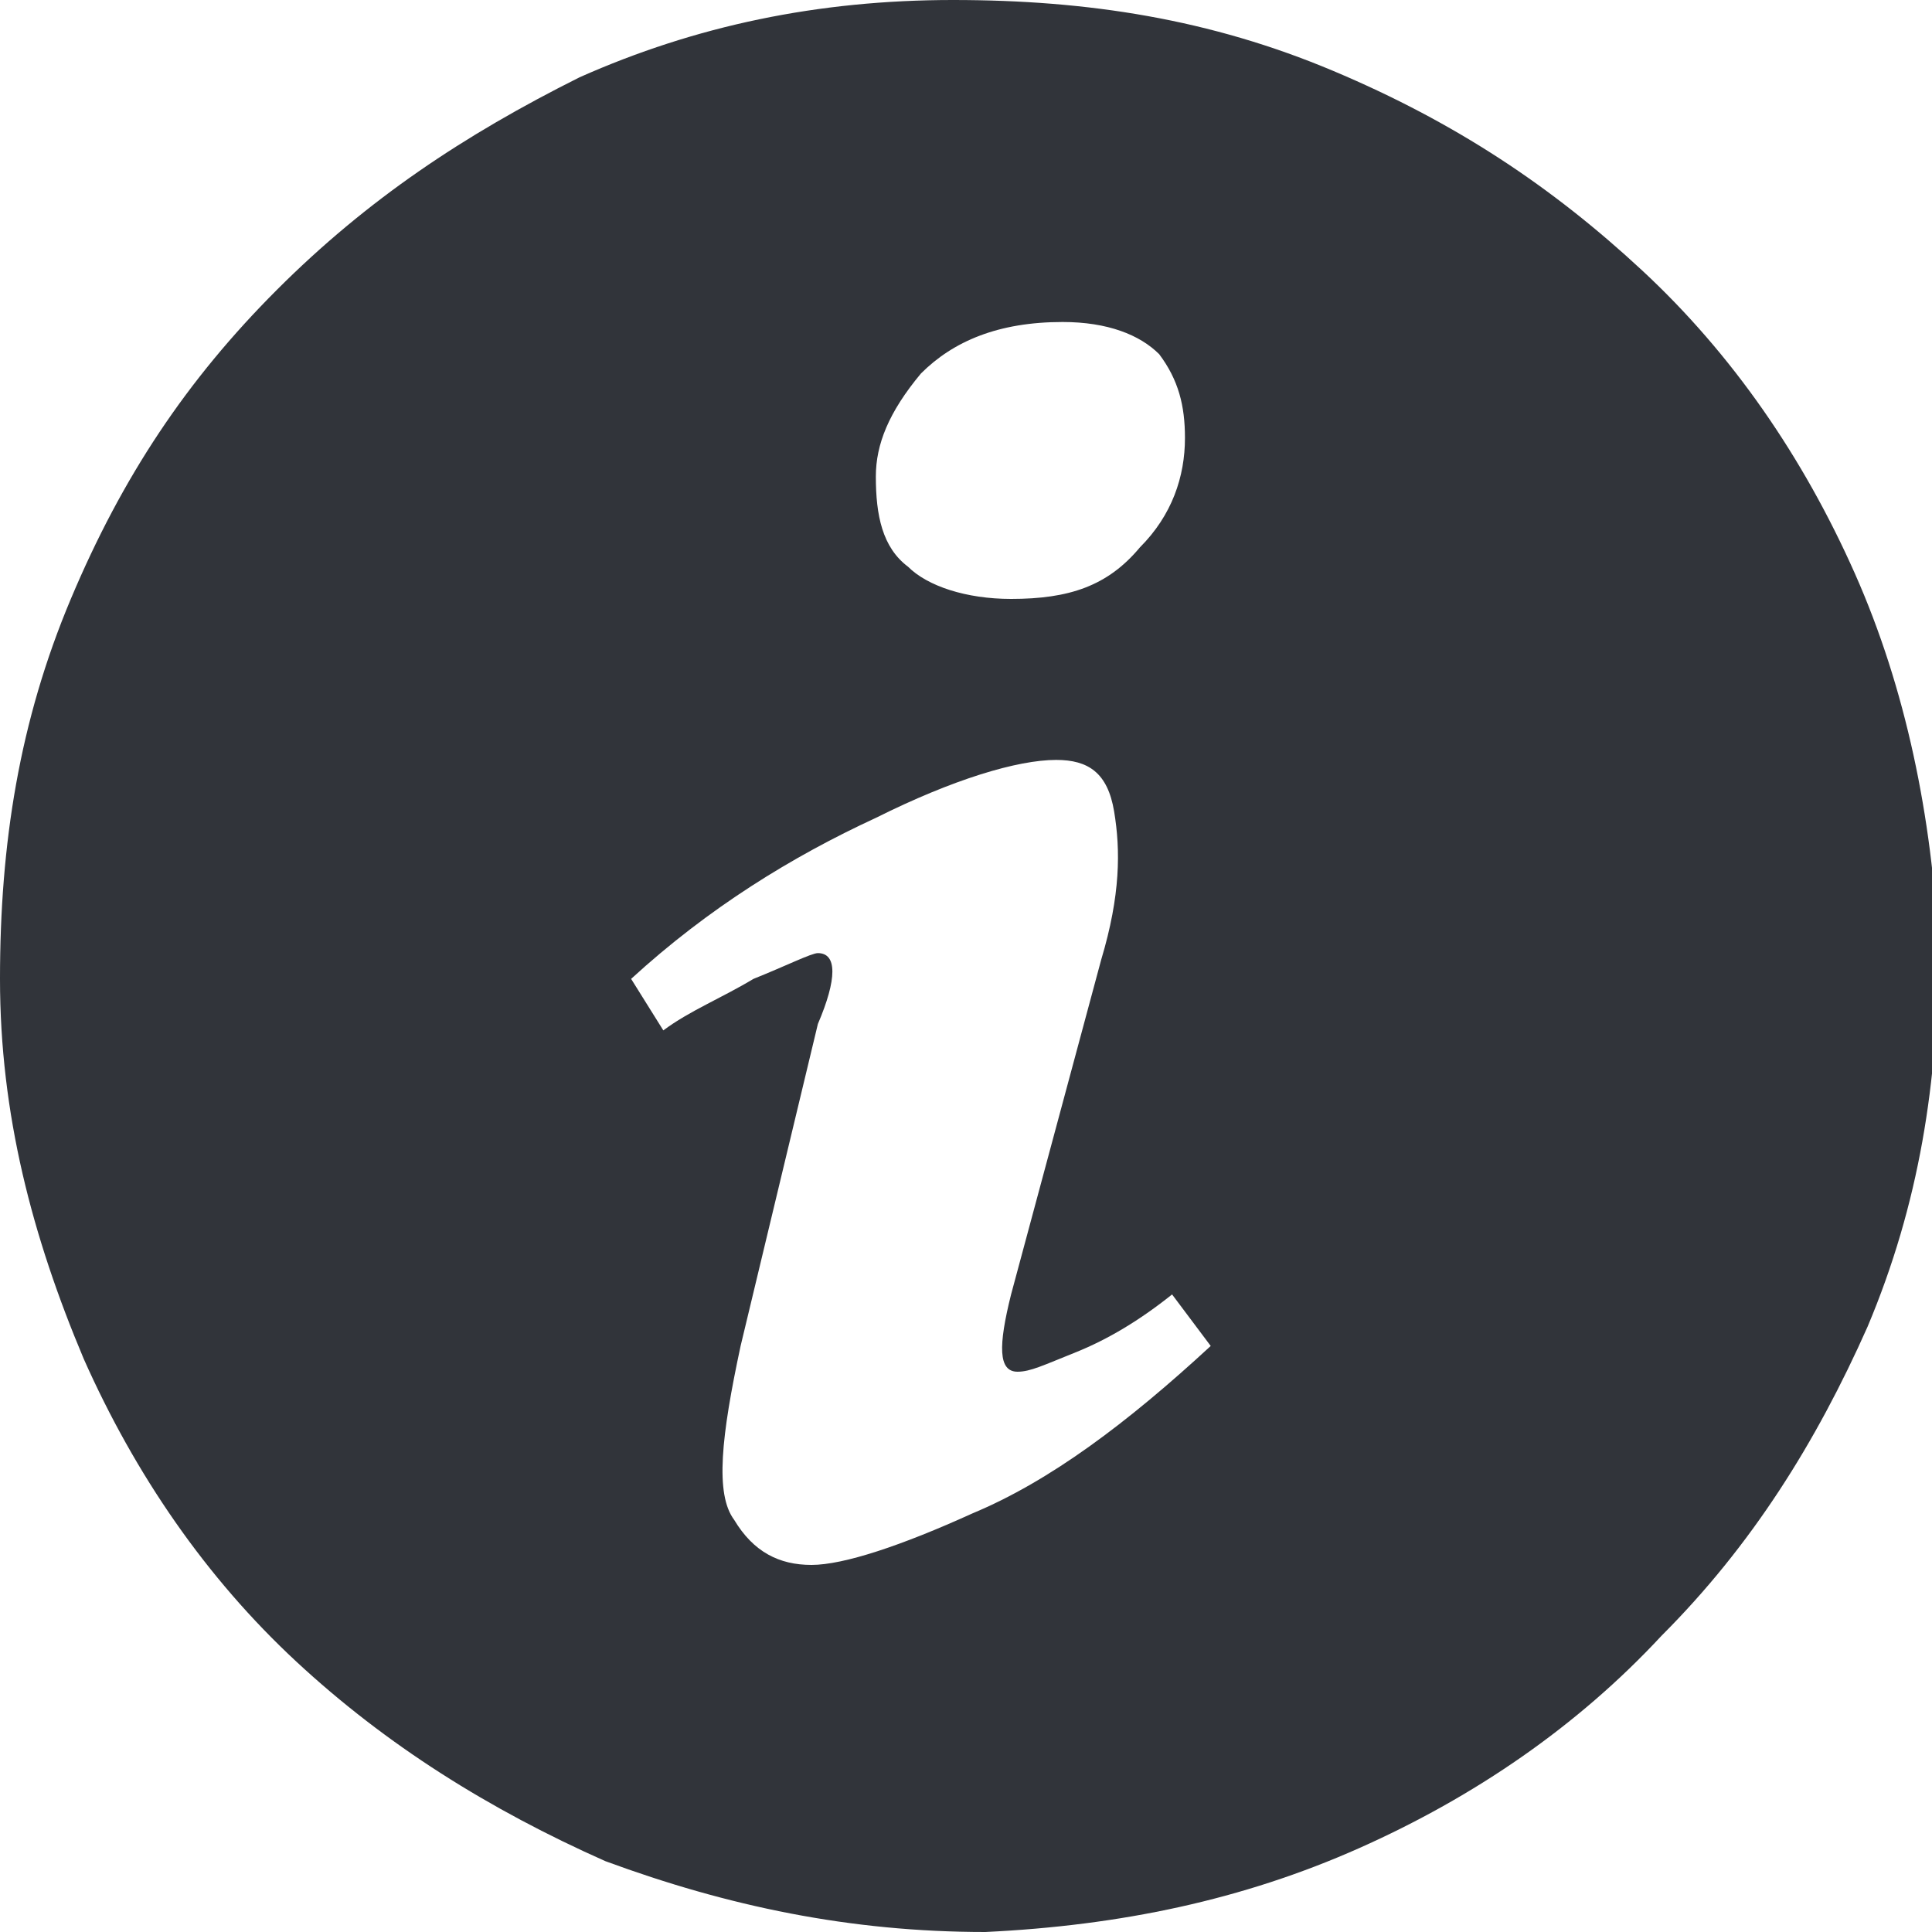 <svg xmlns="http://www.w3.org/2000/svg" viewBox="0 0 30 30" enable-background="new 0 0 30 30"><path fill="#31343A" d="M14.8 0c2.1 0 4 .3 5.9 1.1s3.4 1.8 4.8 3.1 2.5 2.9 3.3 4.7c.8 1.8 1.2 3.8 1.3 5.8 0 2.1-.3 4-1.1 5.9-.8 1.8-1.8 3.4-3.2 4.8-1.3 1.4-2.9 2.5-4.7 3.3-1.8.8-3.7 1.2-5.8 1.3-2.1 0-4-.4-5.9-1.1-1.8-.8-3.4-1.8-4.8-3.1s-2.5-2.9-3.3-4.7c-.8-1.9-1.3-3.8-1.3-5.9 0-2.1.3-4 1.1-5.9s1.8-3.4 3.2-4.8 2.9-2.4 4.7-3.3c1.8-.8 3.7-1.2 5.8-1.2zm-2.2 24.3c.5 0 1.4-.3 2.5-.8 1.2-.5 2.4-1.4 3.7-2.6l-.6-.8c-.5.4-1 .7-1.5.9-.5.2-.7.3-.9.3-.3 0-.3-.4-.1-1.2l1.4-5.2c.3-1 .3-1.7.2-2.3-.1-.6-.4-.8-.9-.8-.6 0-1.6.3-2.8.9-1.3.6-2.6 1.4-3.8 2.5l.5.8c.4-.3.9-.5 1.4-.8.5-.2.9-.4 1-.4.3 0 .3.4 0 1.1l-1.2 5c-.3 1.4-.4 2.3-.1 2.7.3.5.7.7 1.2.7zm3.9-19.3c-1 0-1.7.3-2.2.8-.5.6-.7 1.1-.7 1.6 0 .6.1 1.1.5 1.4.3.3.9.5 1.6.5.9 0 1.5-.2 2-.8.5-.5.7-1.1.7-1.7 0-.5-.1-.9-.4-1.3-.3-.3-.8-.5-1.5-.5z"/></svg>